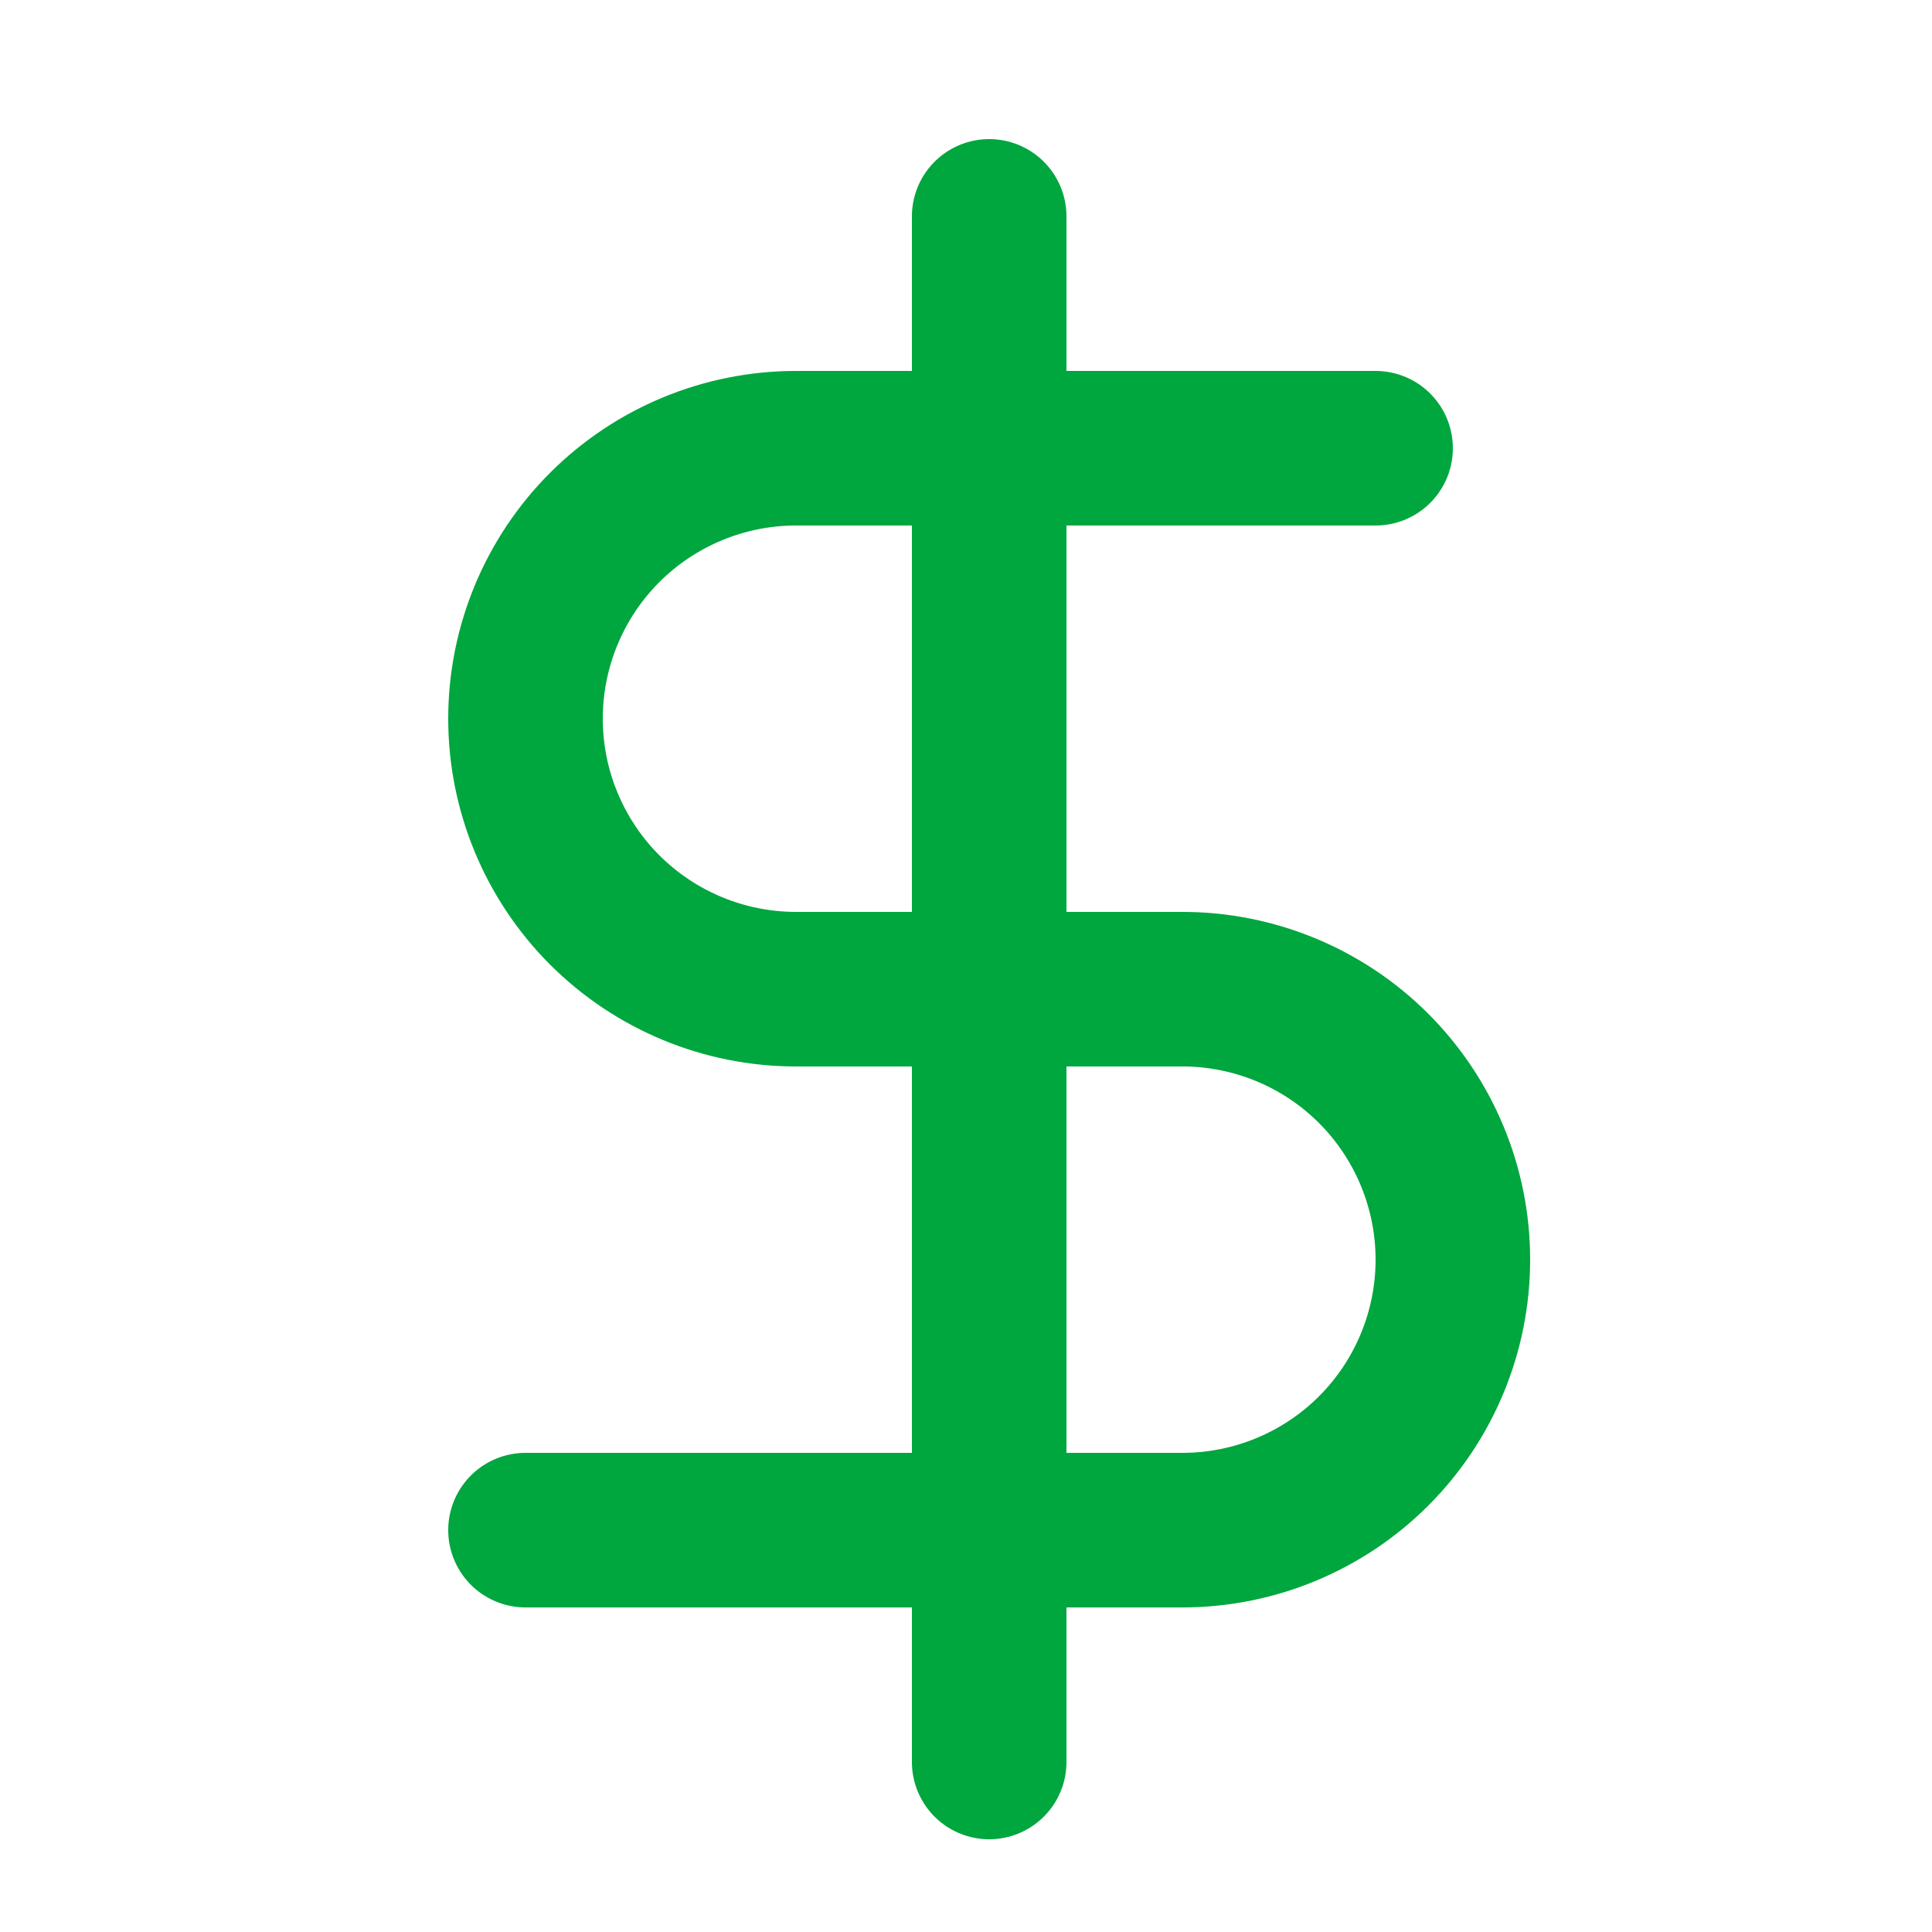 <svg width="25" height="25" viewBox="0 0 25 25" fill="none" xmlns="http://www.w3.org/2000/svg">
<path d="M12.8 2.8V22.8" stroke="#00A63E" stroke-width="2" stroke-linecap="round" stroke-linejoin="round"/>
<path d="M17.8 5.8H10.3C9.372 5.8 8.482 6.169 7.825 6.825C7.169 7.481 6.8 8.372 6.8 9.3C6.8 10.228 7.169 11.118 7.825 11.775C8.482 12.431 9.372 12.8 10.3 12.8H15.3C16.228 12.8 17.119 13.169 17.775 13.825C18.431 14.482 18.8 15.372 18.8 16.3C18.8 17.228 18.431 18.119 17.775 18.775C17.119 19.431 16.228 19.8 15.3 19.8H6.8" stroke="#00A63E" stroke-width="2" stroke-linecap="round" stroke-linejoin="round"/>
</svg>
